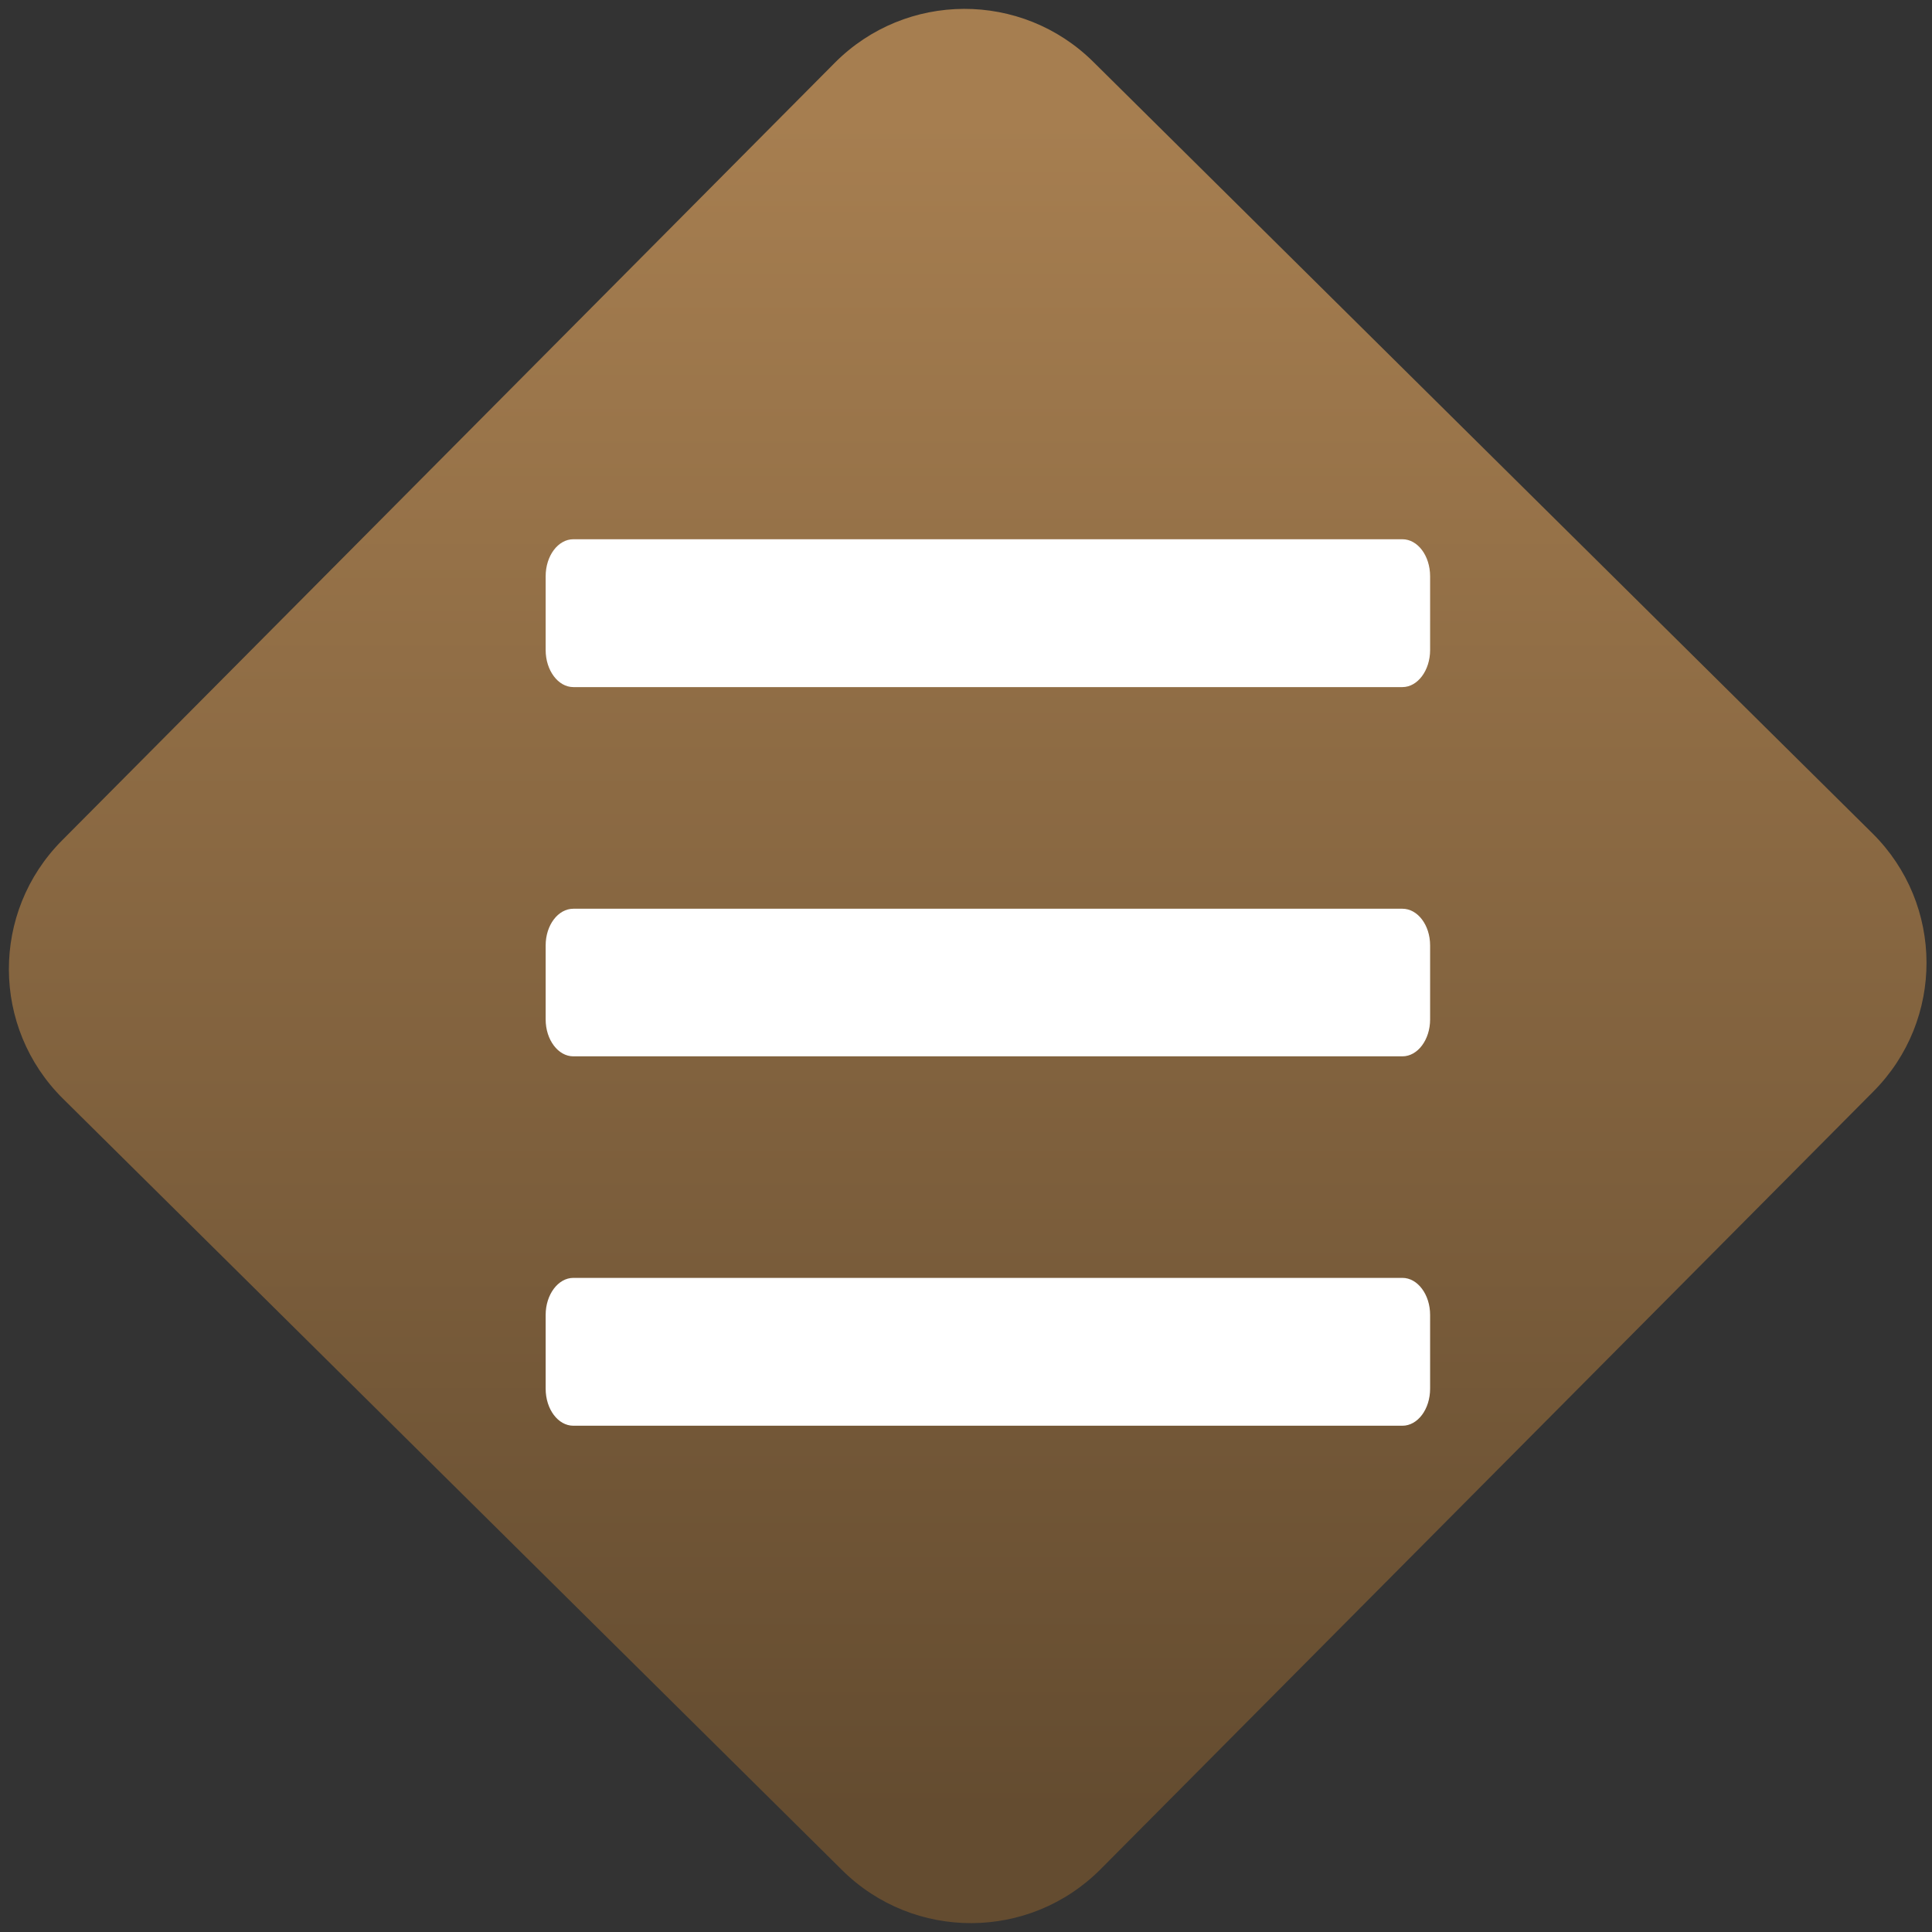 <svg width="64" height="64" viewBox="0 0 64 64" version="1.1"><rect x="0" y="0" width="64" height="64" fill="#333333" stroke="none"/><defs><linearGradient id="linear-pattern-0" gradientUnits="userSpaceOnUse" x1="0" y1="0" x2="0" y2="1" gradientTransform="matrix(60, 0, 0, 56, 0, 4)"><stop offset="0" stop-color="#a67e50" stop-opacity="1"/><stop offset="1" stop-color="#644c30" stop-opacity="1"/></linearGradient></defs><path fill="url(#linear-pattern-0)" fill-opacity="1" d="M 36.219 2.051 L 62.027 27.605 C 64.402 29.957 64.418 33.785 62.059 36.156 L 36.461 61.918 C 34.105 64.289 30.27 64.305 27.895 61.949 L 2.086 36.395 C -0.289 34.043 -0.305 30.215 2.051 27.844 L 27.652 2.082 C 30.008 -0.289 33.844 -0.305 36.219 2.051 Z M 36.219 2.051 " /><g transform="matrix(1.008,0,0,1.003,16.221,16.077)"><path fill-rule="nonzero" fill="rgb(100%, 100%, 100%)" fill-opacity="1" d="M 2.75 26.176 L 29.996 26.176 C 30.496 26.176 30.906 26.727 30.906 27.398 L 30.906 29.836 C 30.906 30.516 30.496 31.059 29.996 31.059 L 2.75 31.059 C 2.25 31.059 1.84 30.516 1.84 29.836 L 1.84 27.398 C 1.84 26.727 2.25 26.176 2.75 26.176 Z M 2.75 26.176 "/><path fill-rule="nonzero" fill="rgb(100%, 100%, 100%)" fill-opacity="1" d="M 2.75 13.984 L 29.996 13.984 C 30.496 13.984 30.906 14.523 30.906 15.195 L 30.906 17.641 C 30.906 18.312 30.496 18.859 29.996 18.859 L 2.75 18.859 C 2.25 18.859 1.84 18.312 1.84 17.641 L 1.84 15.195 C 1.84 14.523 2.25 13.984 2.75 13.984 Z M 2.75 13.984 "/><path fill-rule="nonzero" fill="rgb(100%, 100%, 100%)" fill-opacity="1" d="M 2.75 1.781 L 29.996 1.781 C 30.496 1.781 30.906 2.324 30.906 3.004 L 30.906 5.441 C 30.906 6.113 30.496 6.664 29.996 6.664 L 2.75 6.664 C 2.25 6.664 1.84 6.113 1.84 5.441 L 1.84 3.004 C 1.84 2.324 2.25 1.781 2.75 1.781 Z M 2.75 1.781 "/></g></svg>
